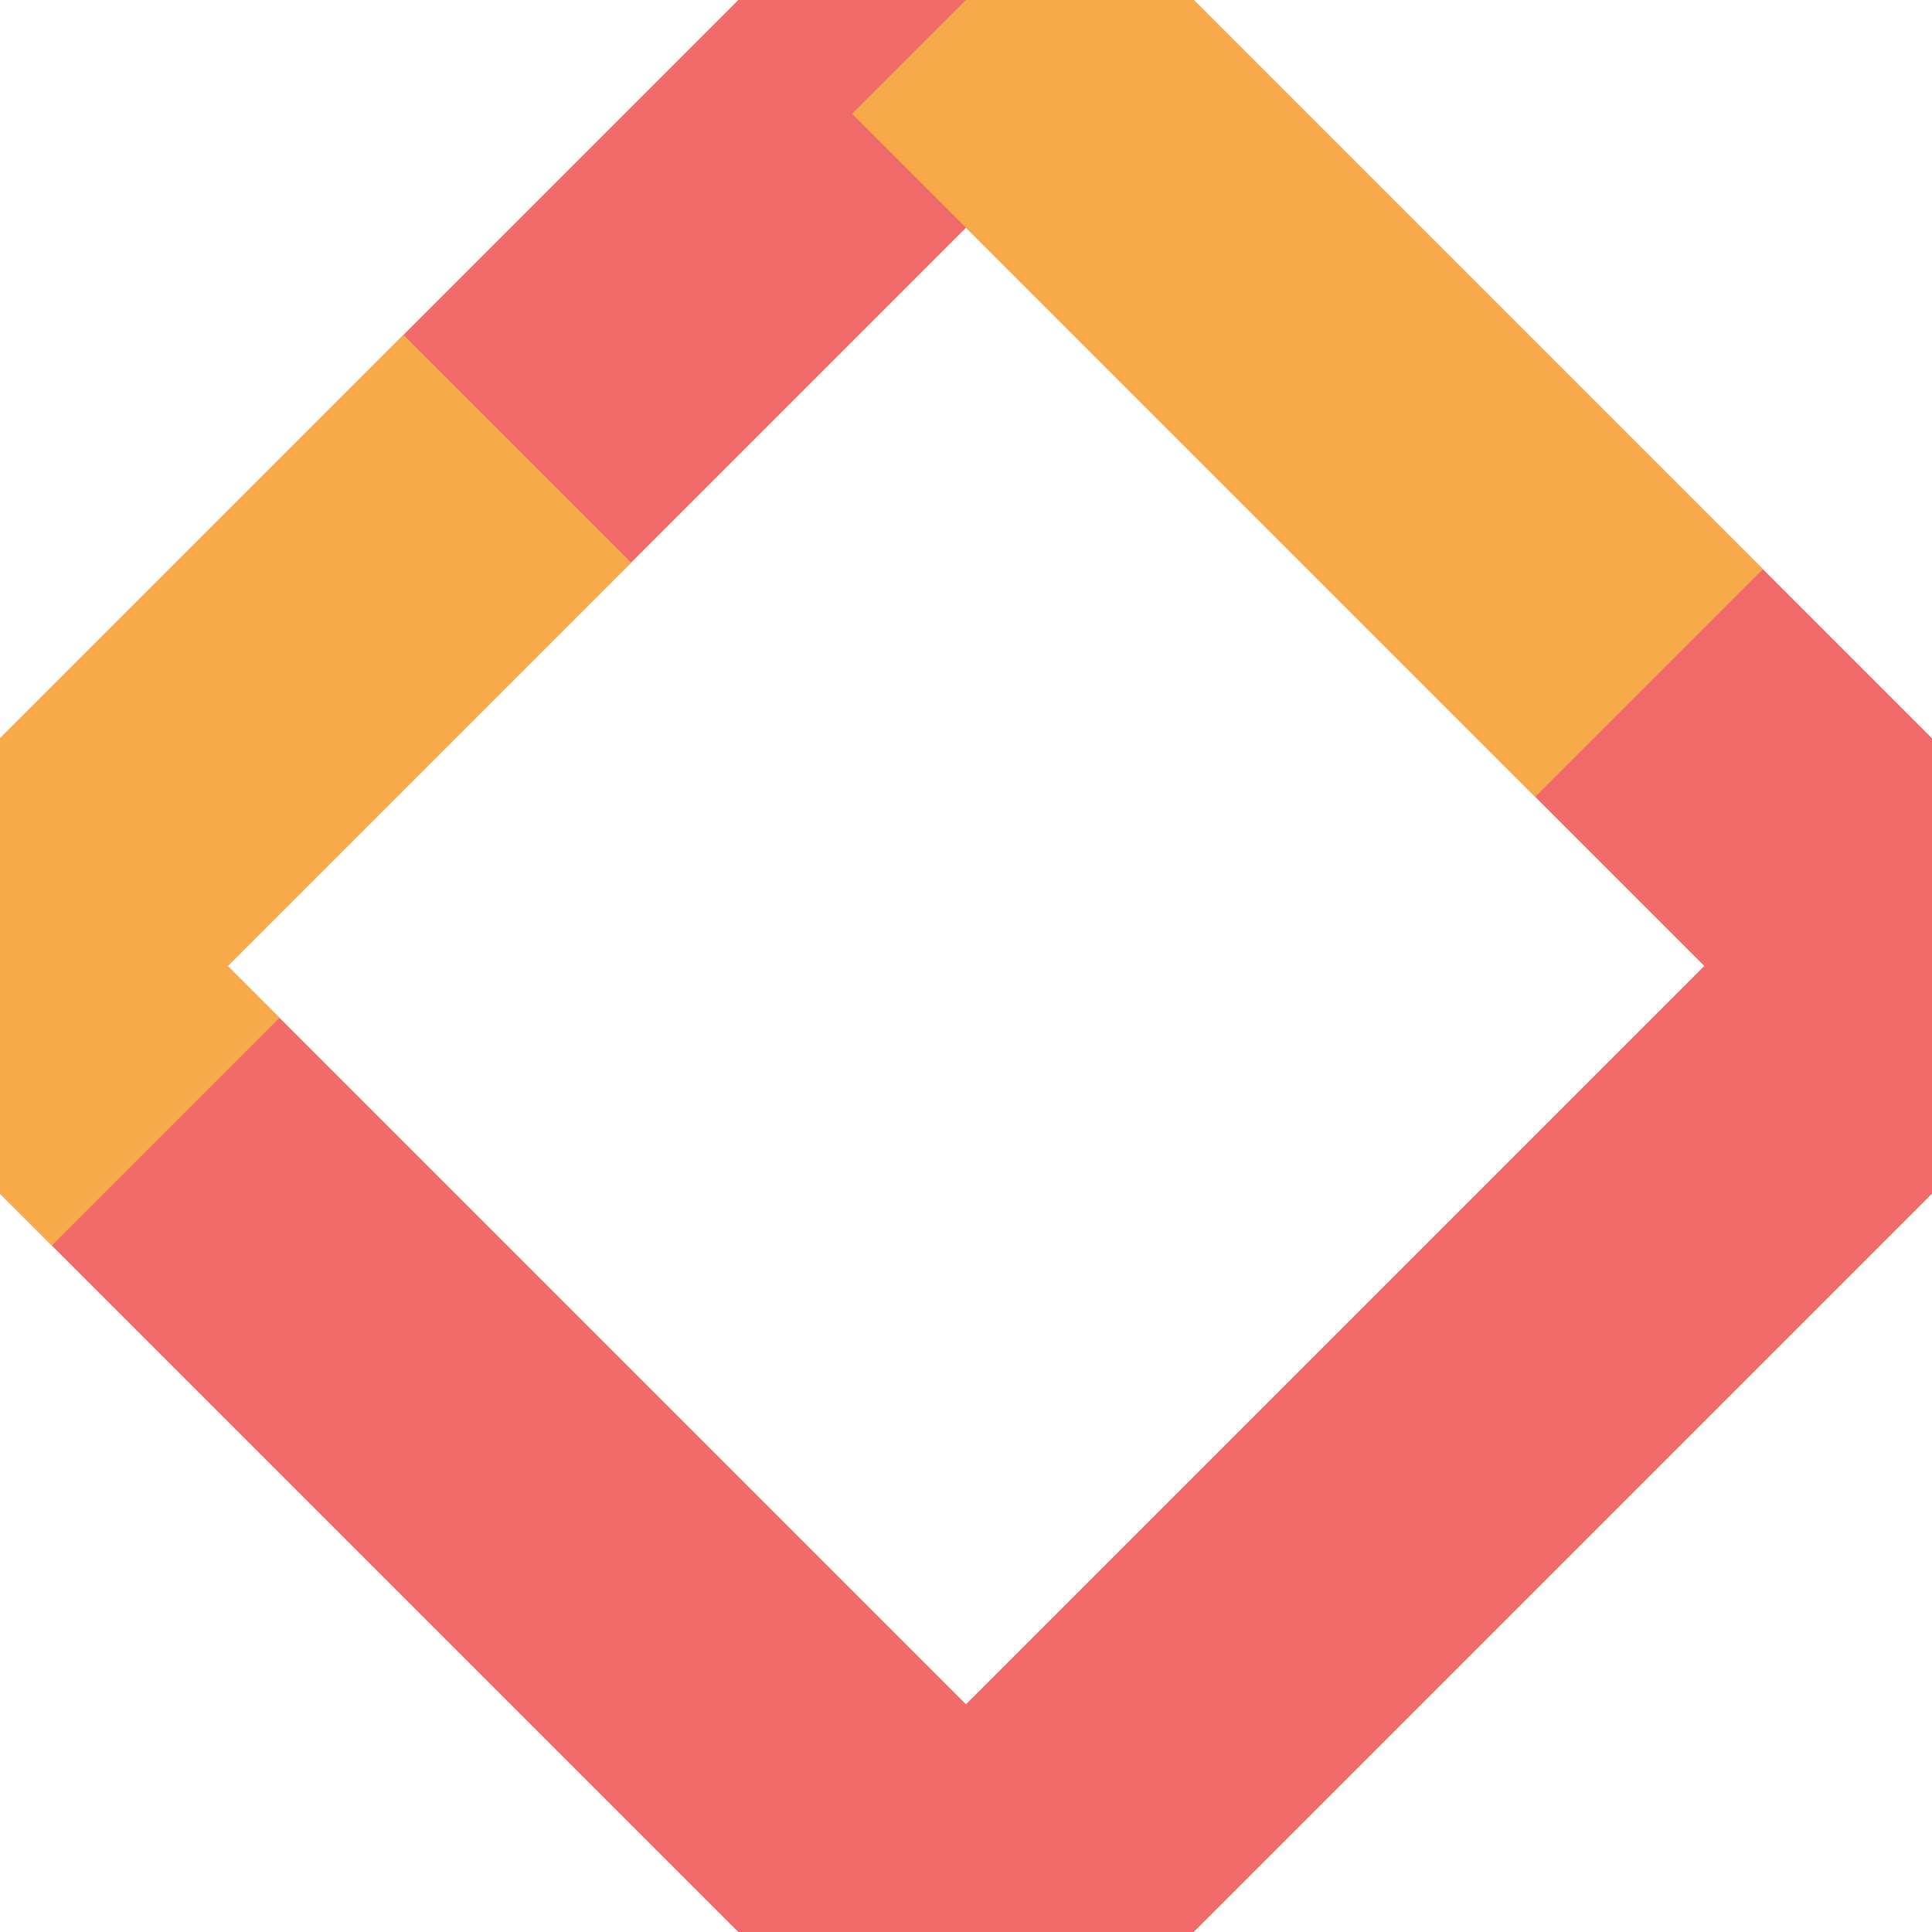 <svg width="60" height="60" xmlns="http://www.w3.org/2000/svg" xmlns:xlink="http://www.w3.org/1999/xlink">
    <style>
        #loader {
            stroke-dasharray: 30px 90px 30px 90px;
            stroke-dashoffset: 0;
            -webkit-animation: loader 2s linear infinite;
                    animation: loader 2s linear infinite;
        }
        @-webkit-keyframes loader {
            to {
                stroke-dashoffset: -240px;
            }
        }
        @keyframes loader {
            to {
                stroke-dashoffset: -240px;
            }
        }
    </style>
    <path d="M 30 0 L 60 30 L 30 60 L 0 30 Z" stroke-width="10" stroke="#EF6A68" fill="transparent"/>
    <path d="M 30 0 L 60 30 L 30 60 L 0 30 Z" stroke-width="10" stroke="#F6AA49" fill="transparent"
         id="loader"/>
</svg>